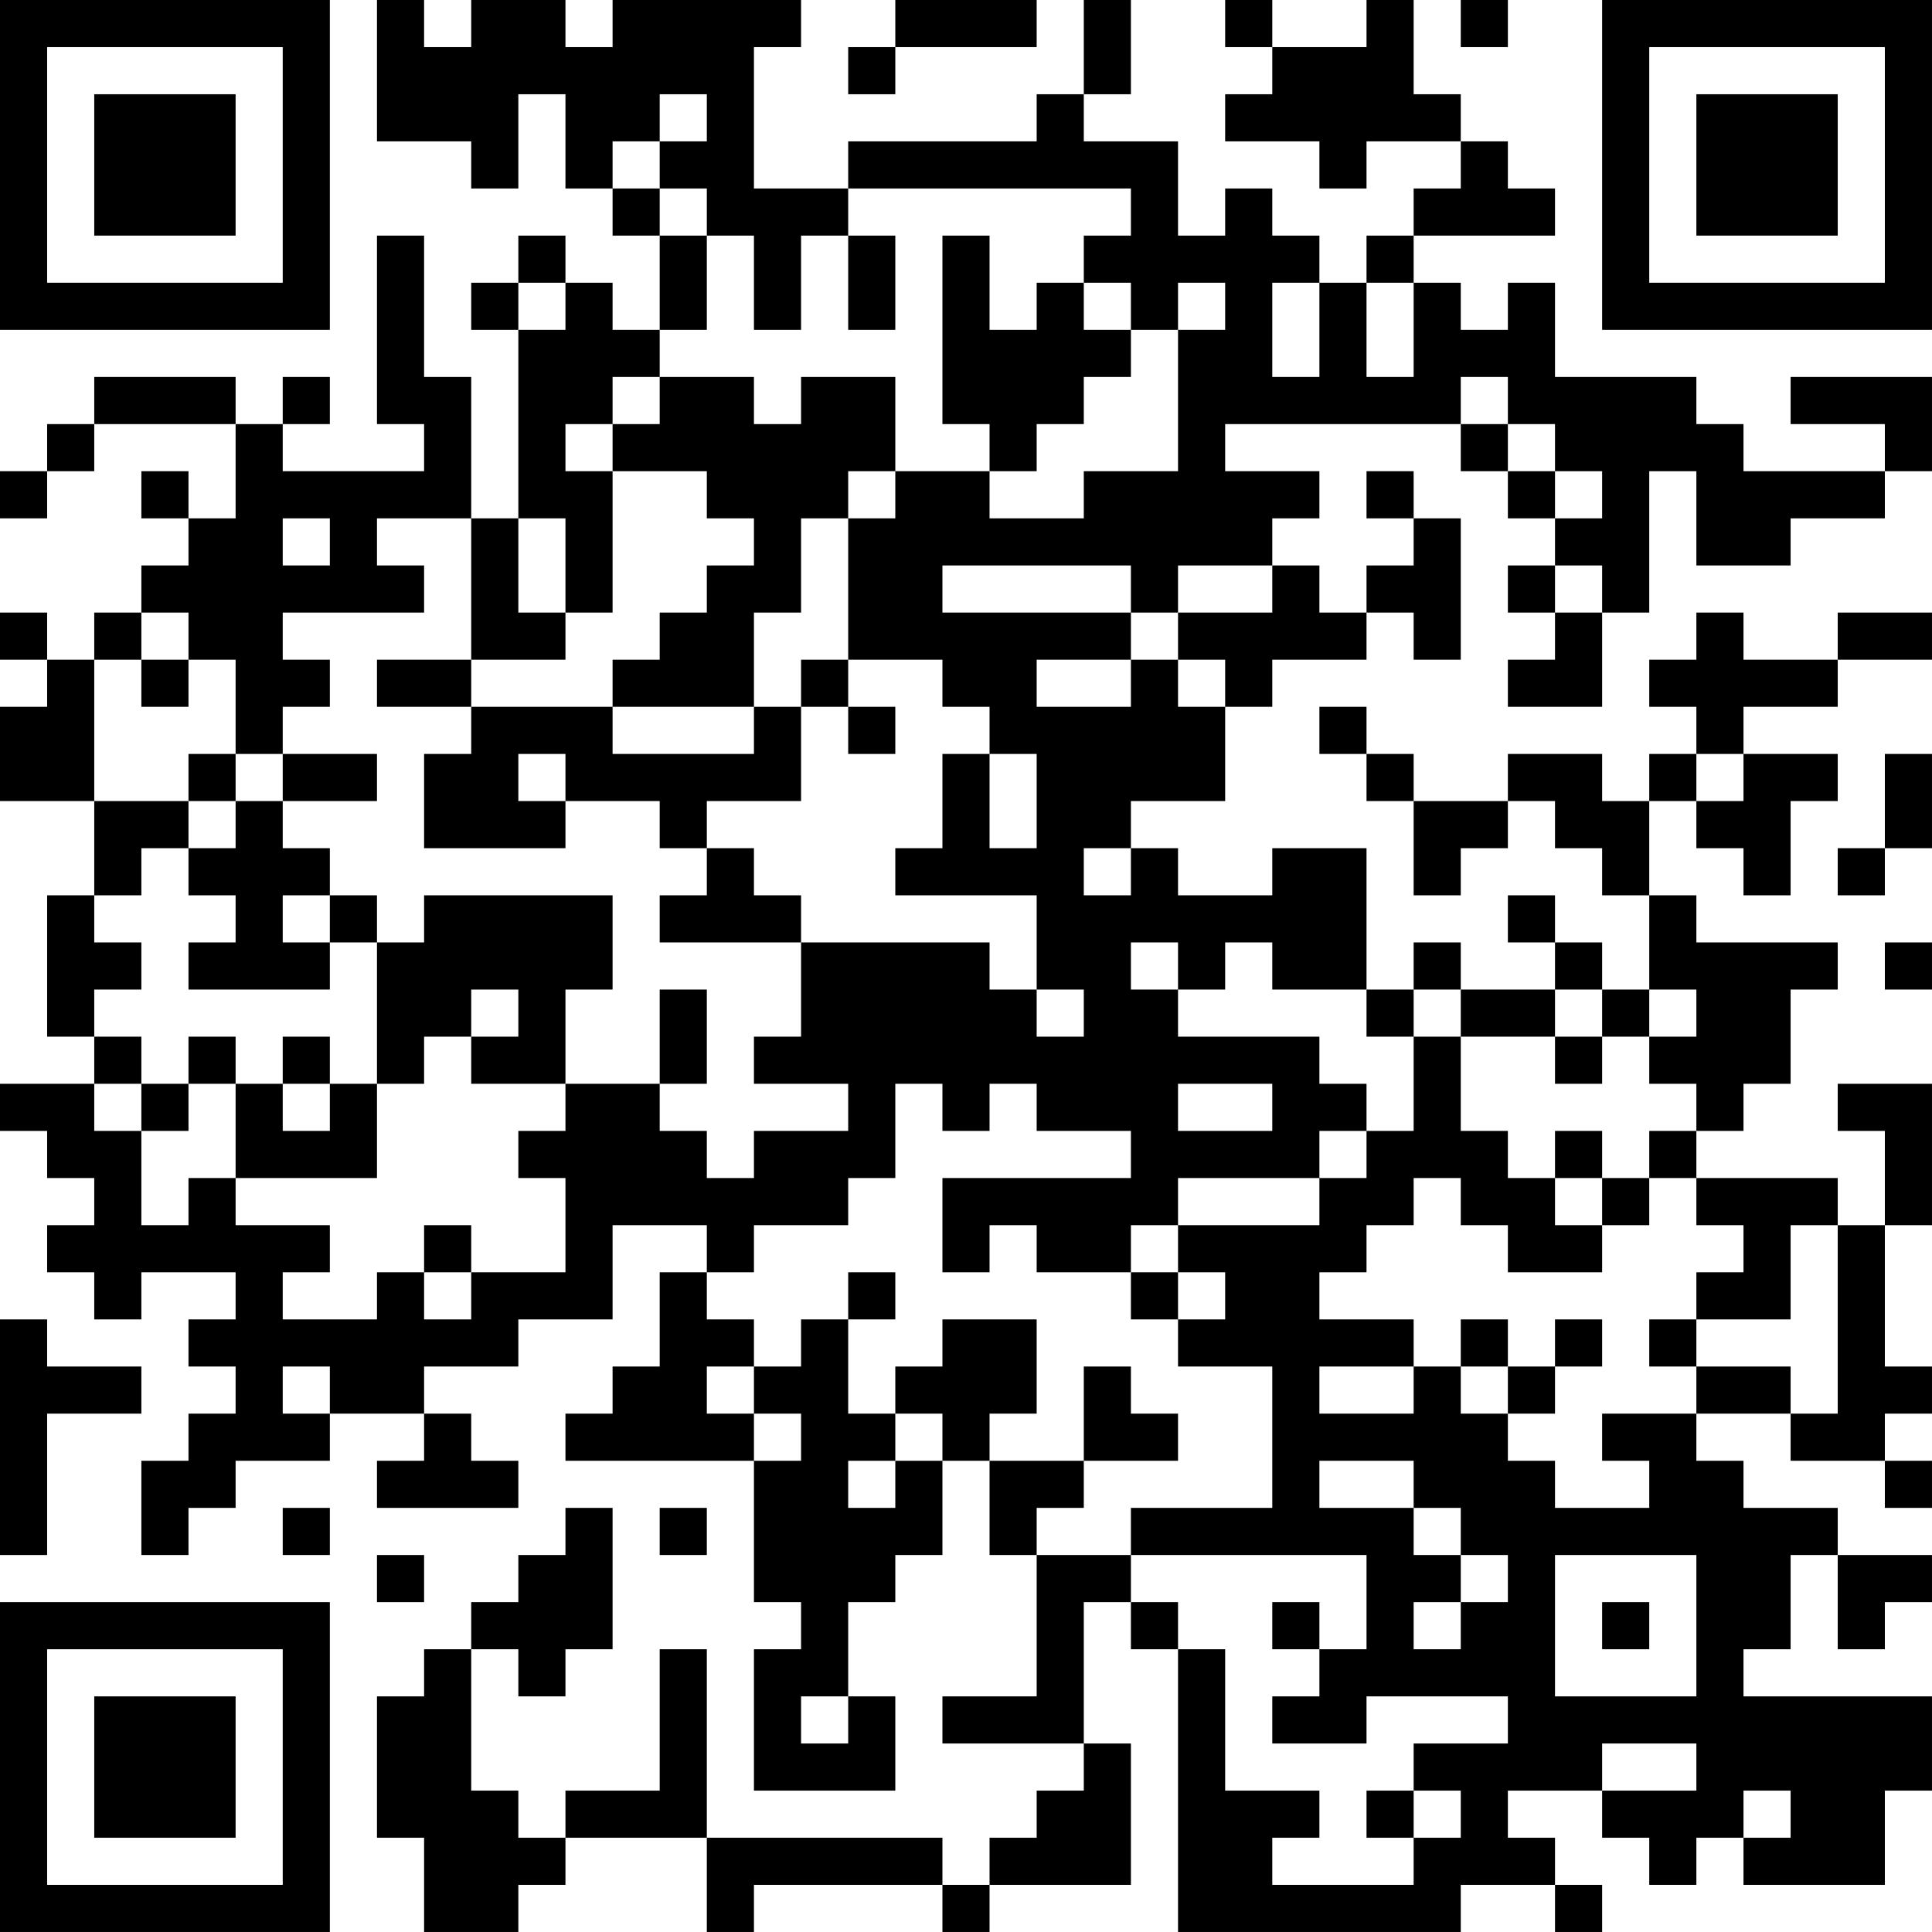<?xml version="1.0" encoding="UTF-8"?>
<svg xmlns="http://www.w3.org/2000/svg" version="1.1" width="200" height="200" viewBox="0 0 200 200"><rect x="0" y="0" width="200" height="200" fill="#ffffff"/><g transform="scale(4.878)"><g transform="translate(0,0)"><path fill-rule="evenodd" d="M8 0L8 3L10 3L10 4L11 4L11 2L12 2L12 4L13 4L13 5L14 5L14 7L13 7L13 6L12 6L12 5L11 5L11 6L10 6L10 7L11 7L11 11L10 11L10 8L9 8L9 5L8 5L8 9L9 9L9 10L6 10L6 9L7 9L7 8L6 8L6 9L5 9L5 8L2 8L2 9L1 9L1 10L0 10L0 11L1 11L1 10L2 10L2 9L5 9L5 11L4 11L4 10L3 10L3 11L4 11L4 12L3 12L3 13L2 13L2 14L1 14L1 13L0 13L0 14L1 14L1 15L0 15L0 17L2 17L2 19L1 19L1 22L2 22L2 23L0 23L0 24L1 24L1 25L2 25L2 26L1 26L1 27L2 27L2 28L3 28L3 27L5 27L5 28L4 28L4 29L5 29L5 30L4 30L4 31L3 31L3 33L4 33L4 32L5 32L5 31L7 31L7 30L9 30L9 31L8 31L8 32L11 32L11 31L10 31L10 30L9 30L9 29L11 29L11 28L13 28L13 26L15 26L15 27L14 27L14 29L13 29L13 30L12 30L12 31L16 31L16 34L17 34L17 35L16 35L16 38L19 38L19 36L18 36L18 34L19 34L19 33L20 33L20 31L21 31L21 33L22 33L22 36L20 36L20 37L23 37L23 38L22 38L22 39L21 39L21 40L20 40L20 39L15 39L15 35L14 35L14 38L12 38L12 39L11 39L11 38L10 38L10 35L11 35L11 36L12 36L12 35L13 35L13 32L12 32L12 33L11 33L11 34L10 34L10 35L9 35L9 36L8 36L8 39L9 39L9 41L11 41L11 40L12 40L12 39L15 39L15 41L16 41L16 40L20 40L20 41L21 41L21 40L24 40L24 37L23 37L23 34L24 34L24 35L25 35L25 41L31 41L31 40L33 40L33 41L34 41L34 40L33 40L33 39L32 39L32 38L34 38L34 39L35 39L35 40L36 40L36 39L37 39L37 40L40 40L40 38L41 38L41 36L37 36L37 35L38 35L38 33L39 33L39 35L40 35L40 34L41 34L41 33L39 33L39 32L37 32L37 31L36 31L36 30L38 30L38 31L40 31L40 32L41 32L41 31L40 31L40 30L41 30L41 29L40 29L40 26L41 26L41 23L39 23L39 24L40 24L40 26L39 26L39 25L36 25L36 24L37 24L37 23L38 23L38 21L39 21L39 20L36 20L36 19L35 19L35 17L36 17L36 18L37 18L37 19L38 19L38 17L39 17L39 16L37 16L37 15L39 15L39 14L41 14L41 13L39 13L39 14L37 14L37 13L36 13L36 14L35 14L35 15L36 15L36 16L35 16L35 17L34 17L34 16L32 16L32 17L30 17L30 16L29 16L29 15L28 15L28 16L29 16L29 17L30 17L30 19L31 19L31 18L32 18L32 17L33 17L33 18L34 18L34 19L35 19L35 21L34 21L34 20L33 20L33 19L32 19L32 20L33 20L33 21L31 21L31 20L30 20L30 21L29 21L29 18L27 18L27 19L25 19L25 18L24 18L24 17L26 17L26 15L27 15L27 14L29 14L29 13L30 13L30 14L31 14L31 11L30 11L30 10L29 10L29 11L30 11L30 12L29 12L29 13L28 13L28 12L27 12L27 11L28 11L28 10L26 10L26 9L31 9L31 10L32 10L32 11L33 11L33 12L32 12L32 13L33 13L33 14L32 14L32 15L34 15L34 13L35 13L35 10L36 10L36 12L38 12L38 11L40 11L40 10L41 10L41 8L38 8L38 9L40 9L40 10L37 10L37 9L36 9L36 8L33 8L33 6L32 6L32 7L31 7L31 6L30 6L30 5L33 5L33 4L32 4L32 3L31 3L31 2L30 2L30 0L29 0L29 1L27 1L27 0L26 0L26 1L27 1L27 2L26 2L26 3L28 3L28 4L29 4L29 3L31 3L31 4L30 4L30 5L29 5L29 6L28 6L28 5L27 5L27 4L26 4L26 5L25 5L25 3L23 3L23 2L24 2L24 0L23 0L23 2L22 2L22 3L18 3L18 4L16 4L16 1L17 1L17 0L13 0L13 1L12 1L12 0L10 0L10 1L9 1L9 0ZM19 0L19 1L18 1L18 2L19 2L19 1L22 1L22 0ZM31 0L31 1L32 1L32 0ZM14 2L14 3L13 3L13 4L14 4L14 5L15 5L15 7L14 7L14 8L13 8L13 9L12 9L12 10L13 10L13 13L12 13L12 11L11 11L11 13L12 13L12 14L10 14L10 11L8 11L8 12L9 12L9 13L6 13L6 14L7 14L7 15L6 15L6 16L5 16L5 14L4 14L4 13L3 13L3 14L2 14L2 17L4 17L4 18L3 18L3 19L2 19L2 20L3 20L3 21L2 21L2 22L3 22L3 23L2 23L2 24L3 24L3 26L4 26L4 25L5 25L5 26L7 26L7 27L6 27L6 28L8 28L8 27L9 27L9 28L10 28L10 27L12 27L12 25L11 25L11 24L12 24L12 23L14 23L14 24L15 24L15 25L16 25L16 24L18 24L18 23L16 23L16 22L17 22L17 20L21 20L21 21L22 21L22 22L23 22L23 21L22 21L22 19L19 19L19 18L20 18L20 16L21 16L21 18L22 18L22 16L21 16L21 15L20 15L20 14L18 14L18 11L19 11L19 10L21 10L21 11L23 11L23 10L25 10L25 7L26 7L26 6L25 6L25 7L24 7L24 6L23 6L23 5L24 5L24 4L18 4L18 5L17 5L17 7L16 7L16 5L15 5L15 4L14 4L14 3L15 3L15 2ZM18 5L18 7L19 7L19 5ZM20 5L20 9L21 9L21 10L22 10L22 9L23 9L23 8L24 8L24 7L23 7L23 6L22 6L22 7L21 7L21 5ZM11 6L11 7L12 7L12 6ZM27 6L27 8L28 8L28 6ZM29 6L29 8L30 8L30 6ZM14 8L14 9L13 9L13 10L15 10L15 11L16 11L16 12L15 12L15 13L14 13L14 14L13 14L13 15L10 15L10 14L8 14L8 15L10 15L10 16L9 16L9 18L12 18L12 17L14 17L14 18L15 18L15 19L14 19L14 20L17 20L17 19L16 19L16 18L15 18L15 17L17 17L17 15L18 15L18 16L19 16L19 15L18 15L18 14L17 14L17 15L16 15L16 13L17 13L17 11L18 11L18 10L19 10L19 8L17 8L17 9L16 9L16 8ZM31 8L31 9L32 9L32 10L33 10L33 11L34 11L34 10L33 10L33 9L32 9L32 8ZM6 11L6 12L7 12L7 11ZM20 12L20 13L24 13L24 14L22 14L22 15L24 15L24 14L25 14L25 15L26 15L26 14L25 14L25 13L27 13L27 12L25 12L25 13L24 13L24 12ZM33 12L33 13L34 13L34 12ZM3 14L3 15L4 15L4 14ZM13 15L13 16L16 16L16 15ZM4 16L4 17L5 17L5 18L4 18L4 19L5 19L5 20L4 20L4 21L7 21L7 20L8 20L8 23L7 23L7 22L6 22L6 23L5 23L5 22L4 22L4 23L3 23L3 24L4 24L4 23L5 23L5 25L8 25L8 23L9 23L9 22L10 22L10 23L12 23L12 21L13 21L13 19L9 19L9 20L8 20L8 19L7 19L7 18L6 18L6 17L8 17L8 16L6 16L6 17L5 17L5 16ZM11 16L11 17L12 17L12 16ZM36 16L36 17L37 17L37 16ZM40 16L40 18L39 18L39 19L40 19L40 18L41 18L41 16ZM23 18L23 19L24 19L24 18ZM6 19L6 20L7 20L7 19ZM24 20L24 21L25 21L25 22L28 22L28 23L29 23L29 24L28 24L28 25L25 25L25 26L24 26L24 27L22 27L22 26L21 26L21 27L20 27L20 25L24 25L24 24L22 24L22 23L21 23L21 24L20 24L20 23L19 23L19 25L18 25L18 26L16 26L16 27L15 27L15 28L16 28L16 29L15 29L15 30L16 30L16 31L17 31L17 30L16 30L16 29L17 29L17 28L18 28L18 30L19 30L19 31L18 31L18 32L19 32L19 31L20 31L20 30L19 30L19 29L20 29L20 28L22 28L22 30L21 30L21 31L23 31L23 32L22 32L22 33L24 33L24 34L25 34L25 35L26 35L26 38L28 38L28 39L27 39L27 40L30 40L30 39L31 39L31 38L30 38L30 37L32 37L32 36L29 36L29 37L27 37L27 36L28 36L28 35L29 35L29 33L24 33L24 32L27 32L27 29L25 29L25 28L26 28L26 27L25 27L25 26L28 26L28 25L29 25L29 24L30 24L30 22L31 22L31 24L32 24L32 25L33 25L33 26L34 26L34 27L32 27L32 26L31 26L31 25L30 25L30 26L29 26L29 27L28 27L28 28L30 28L30 29L28 29L28 30L30 30L30 29L31 29L31 30L32 30L32 31L33 31L33 32L35 32L35 31L34 31L34 30L36 30L36 29L38 29L38 30L39 30L39 26L38 26L38 28L36 28L36 27L37 27L37 26L36 26L36 25L35 25L35 24L36 24L36 23L35 23L35 22L36 22L36 21L35 21L35 22L34 22L34 21L33 21L33 22L31 22L31 21L30 21L30 22L29 22L29 21L27 21L27 20L26 20L26 21L25 21L25 20ZM40 20L40 21L41 21L41 20ZM10 21L10 22L11 22L11 21ZM14 21L14 23L15 23L15 21ZM33 22L33 23L34 23L34 22ZM6 23L6 24L7 24L7 23ZM25 23L25 24L27 24L27 23ZM33 24L33 25L34 25L34 26L35 26L35 25L34 25L34 24ZM9 26L9 27L10 27L10 26ZM18 27L18 28L19 28L19 27ZM24 27L24 28L25 28L25 27ZM0 28L0 33L1 33L1 30L3 30L3 29L1 29L1 28ZM31 28L31 29L32 29L32 30L33 30L33 29L34 29L34 28L33 28L33 29L32 29L32 28ZM35 28L35 29L36 29L36 28ZM6 29L6 30L7 30L7 29ZM23 29L23 31L25 31L25 30L24 30L24 29ZM28 31L28 32L30 32L30 33L31 33L31 34L30 34L30 35L31 35L31 34L32 34L32 33L31 33L31 32L30 32L30 31ZM6 32L6 33L7 33L7 32ZM14 32L14 33L15 33L15 32ZM8 33L8 34L9 34L9 33ZM33 33L33 36L36 36L36 33ZM27 34L27 35L28 35L28 34ZM34 34L34 35L35 35L35 34ZM17 36L17 37L18 37L18 36ZM34 37L34 38L36 38L36 37ZM29 38L29 39L30 39L30 38ZM37 38L37 39L38 39L38 38ZM0 0L0 7L7 7L7 0ZM1 1L1 6L6 6L6 1ZM2 2L2 5L5 5L5 2ZM34 0L34 7L41 7L41 0ZM35 1L35 6L40 6L40 1ZM36 2L36 5L39 5L39 2ZM0 34L0 41L7 41L7 34ZM1 35L1 40L6 40L6 35ZM2 36L2 39L5 39L5 36Z" fill="#000000"/></g></g></svg>

